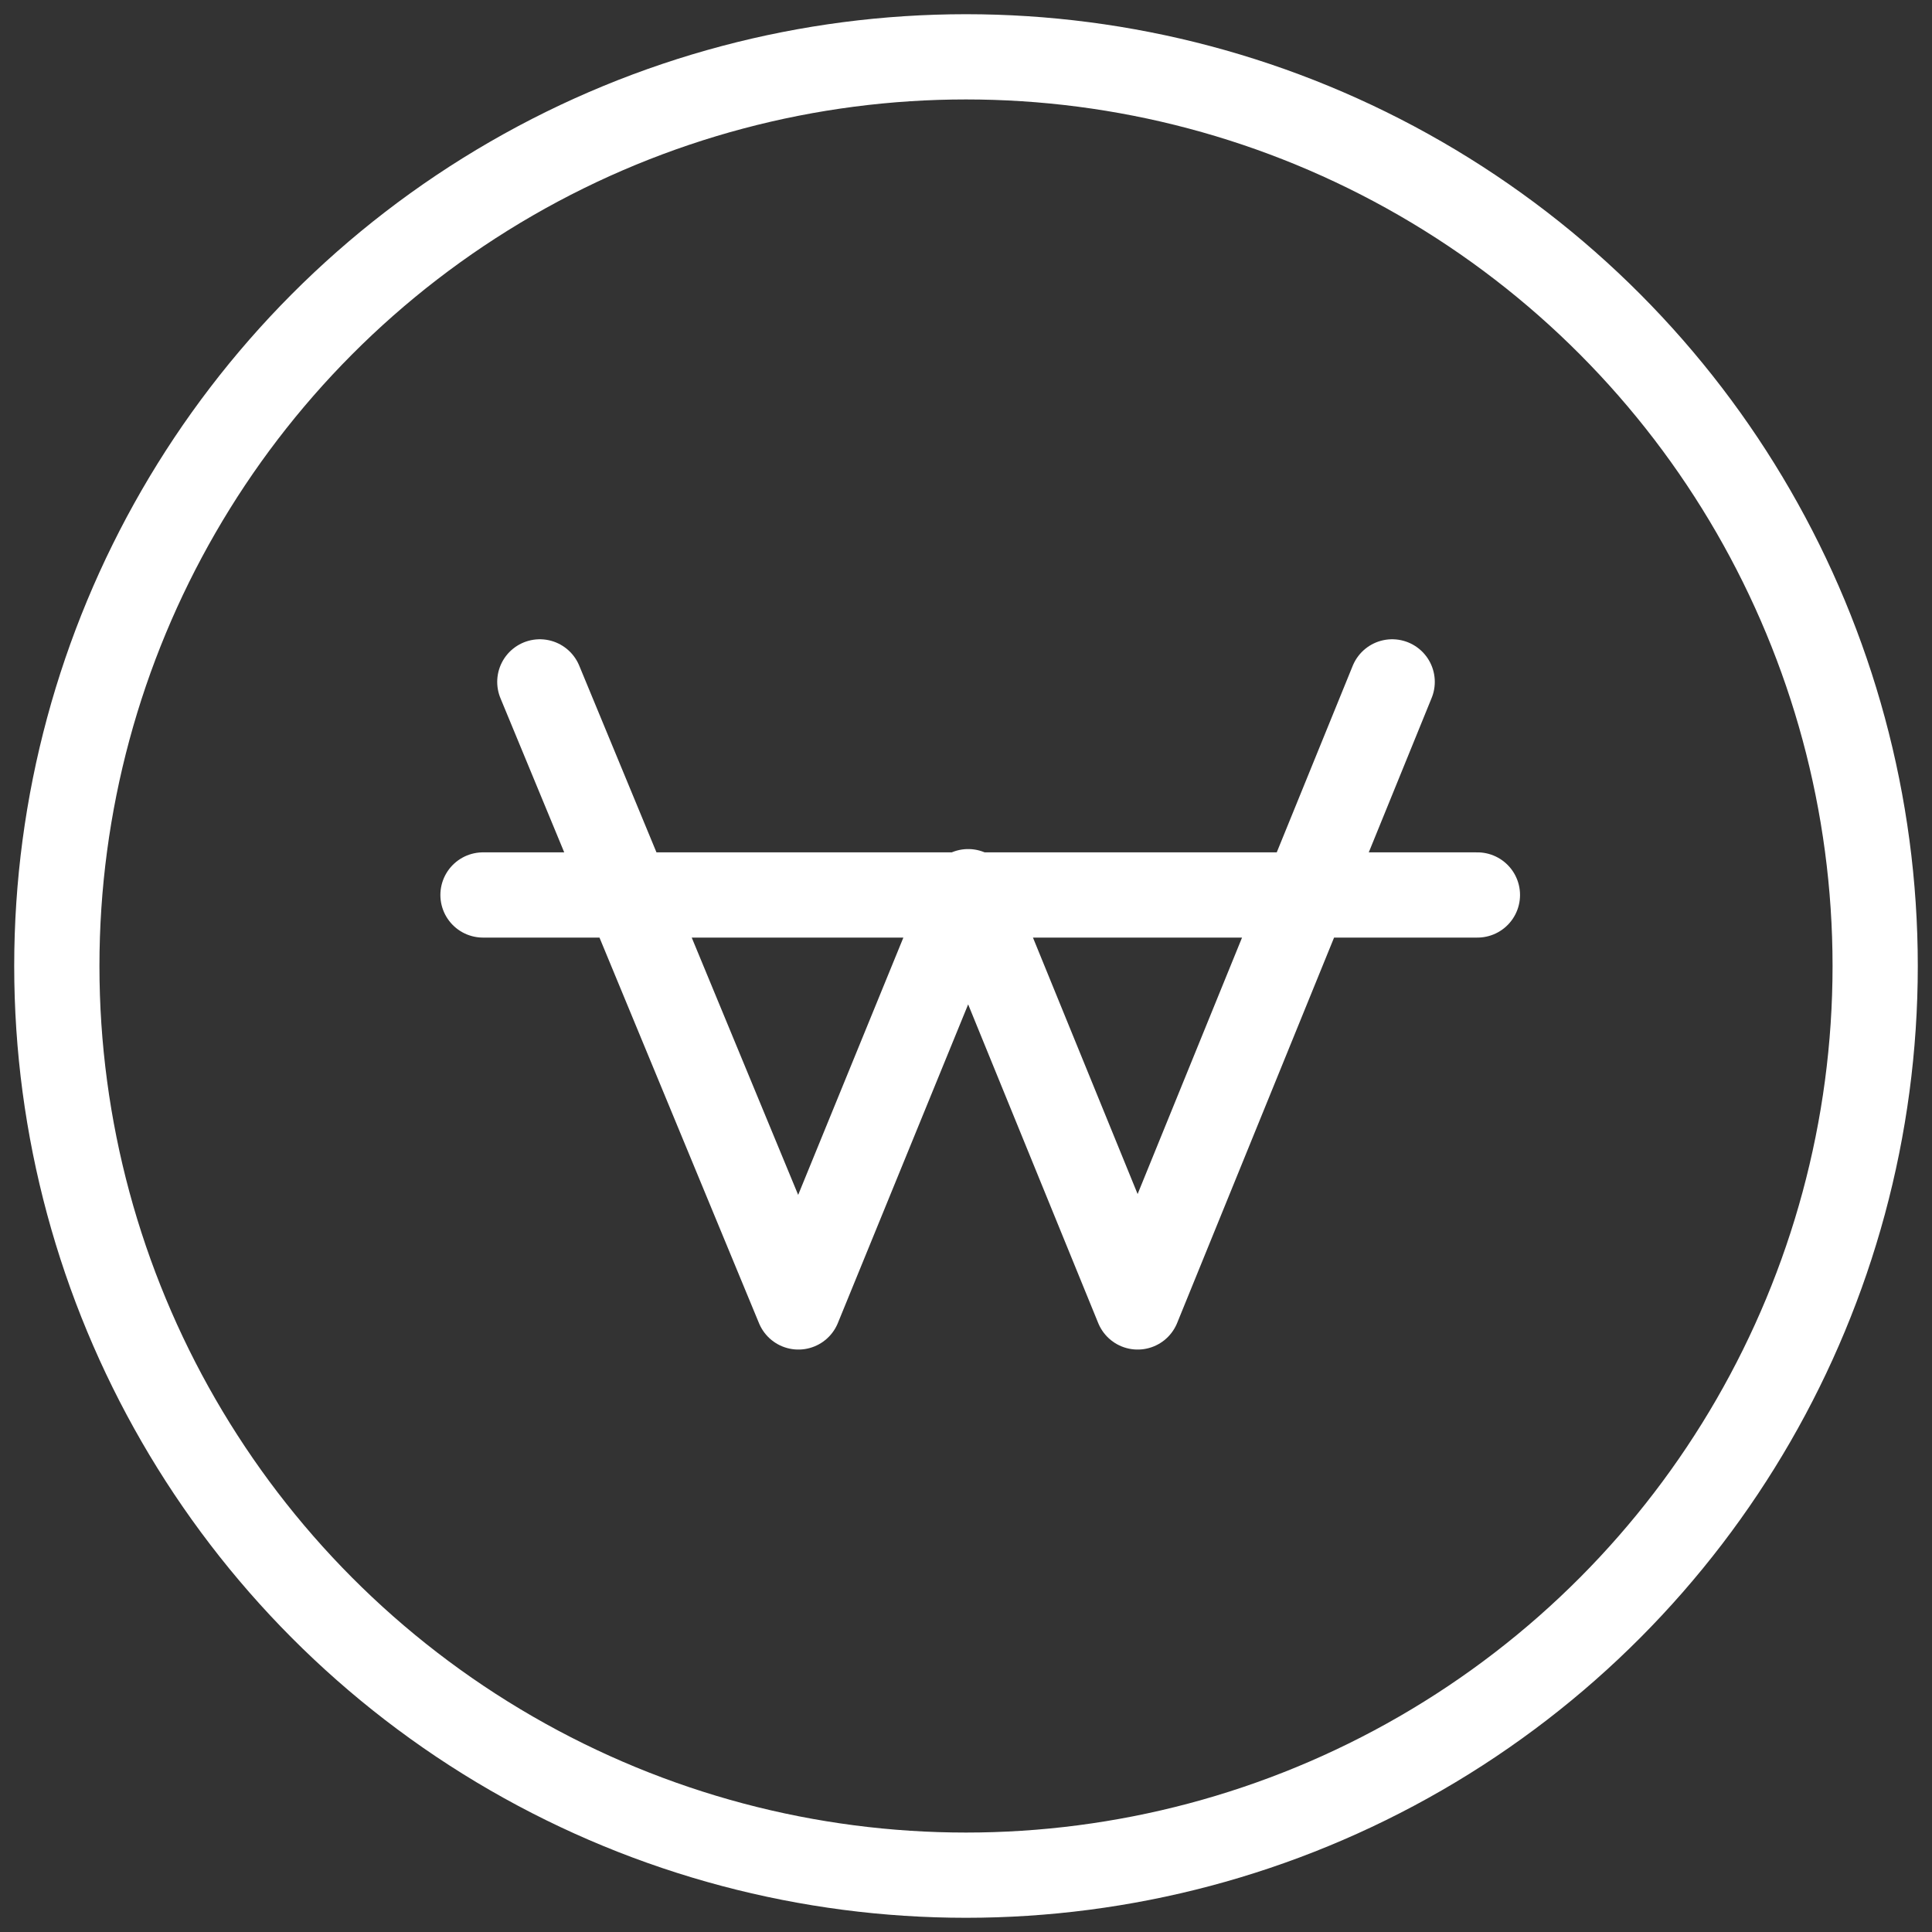 <svg xmlns="http://www.w3.org/2000/svg" width="68" height="68" viewBox="0 0 68 68">
    <rect x="0" y="0" width="68" height="68" fill="#333333" stroke="none"/>
    <g fill="none" fill-rule="evenodd" stroke="#FFF" stroke-width="3" transform="translate(2 2)">
        <g stroke-linecap="round" stroke-linejoin="round">
            <path d="M2 0L11.101 22 17.077 7.384 23.042 22 32 0M0 7.5h35" transform="translate(15 22)"/>
        </g>
        <circle cx="32" cy="32" r="32"/>
    </g>
</svg>
